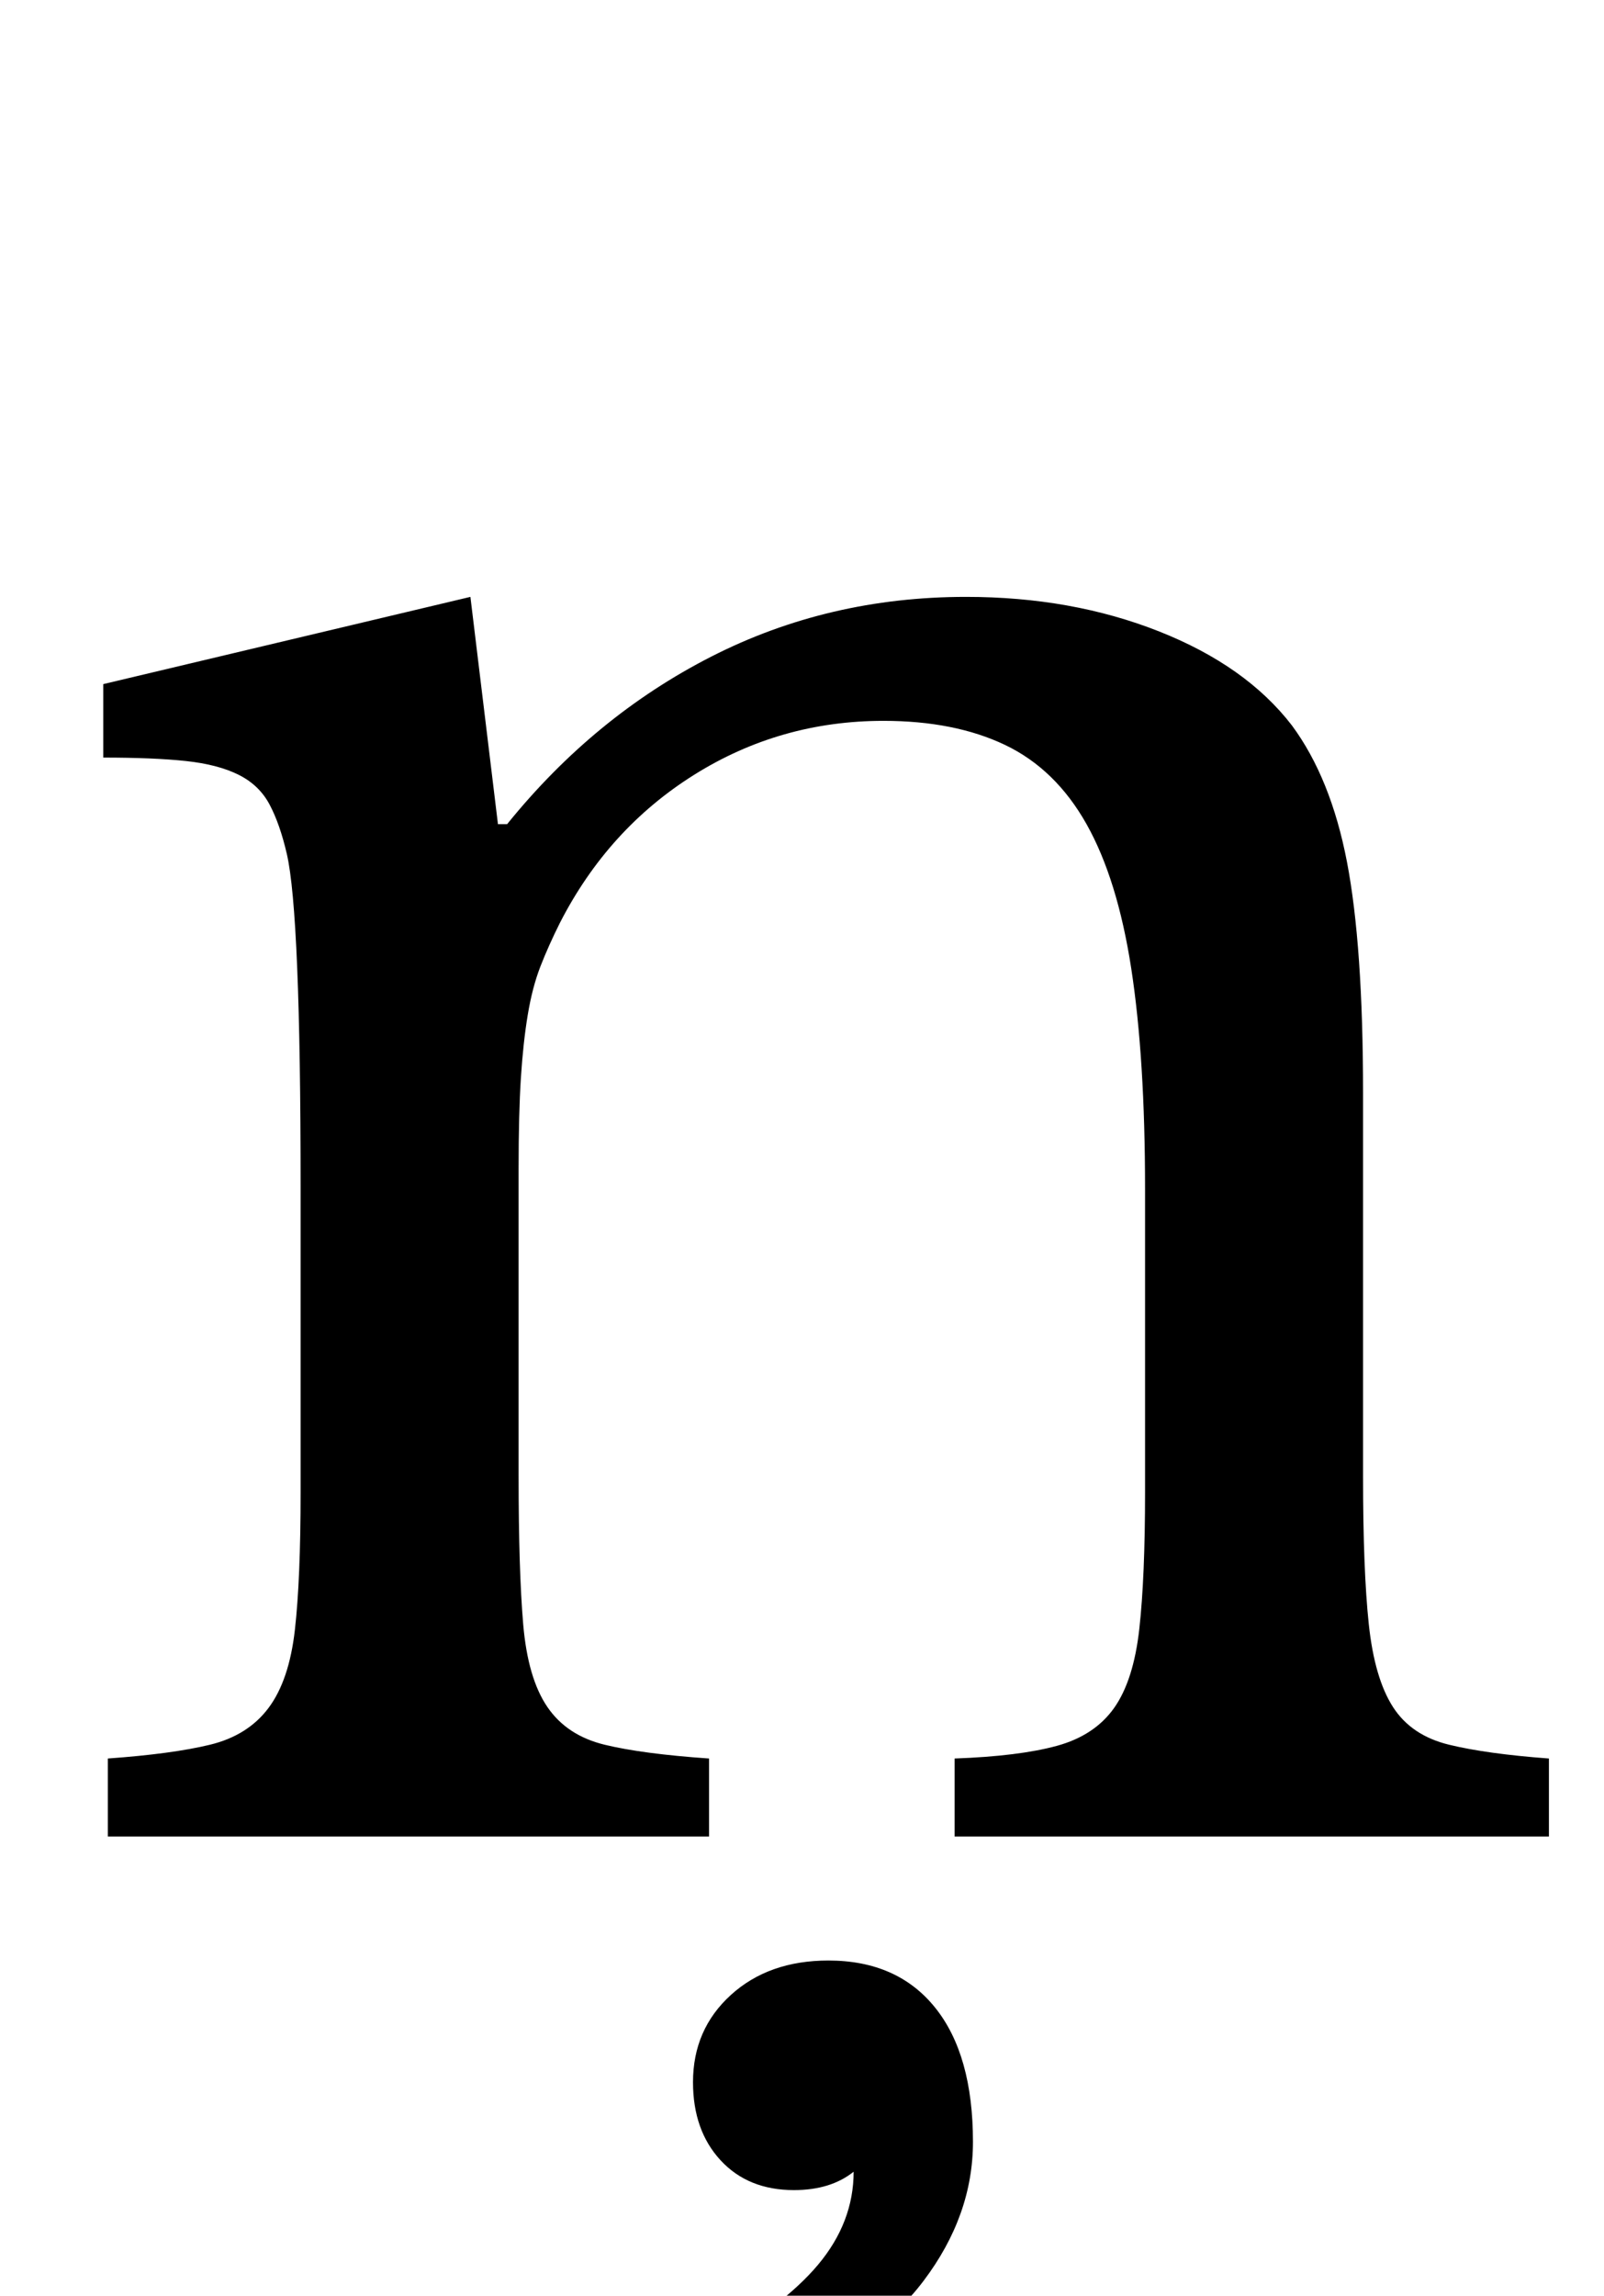 <?xml version="1.0" standalone="no"?>
<!DOCTYPE svg PUBLIC "-//W3C//DTD SVG 1.1//EN" "http://www.w3.org/Graphics/SVG/1.1/DTD/svg11.dtd" >
<svg xmlns="http://www.w3.org/2000/svg" xmlns:xlink="http://www.w3.org/1999/xlink" version="1.1" viewBox="-10 0 699 1000">
  <g transform="matrix(1 0 0 -1 0 800)">
   <path fill="currentColor"
d="M216 157q0 -41 2 -64.5t10.5 -36t25 -16.5t45.5 -6v-34h-262v34q28 2 44.5 6t25.5 16t11.5 34t2.5 60v133q0 119 -6 145q-3 13 -7.5 21.5t-13.5 13t-23 6t-36 1.5v32l160 38l12 -99h4q38 47 89 73t111 26q46 0 84 -15t58 -41q17 -23 24 -59.5t7 -100.5v-167
q0 -41 2.5 -64.5t10.5 -36t24.5 -16.5t43.5 -6v-34h-259v34q28 1 44.5 5.5t25 16.5t11 34.5t2.5 59.5v132q0 57 -6 96t-19.5 63t-35.5 34.5t-53 10.5q-45 0 -82.5 -23.5t-58.5 -64.5q-5 -10 -8.5 -19t-5.5 -21t-3 -27.5t-1 -39.5v-134zM297 -224q34 19 49.5 37.5t15.5 40.5
q-10 -8 -26 -8q-20 0 -32 13t-12 34q0 23 16.5 38t42.5 15q30 0 46.5 -20.5t16.5 -58.5q0 -32 -21.5 -60.5t-73.5 -56.5z" />
  </g>

</svg>

